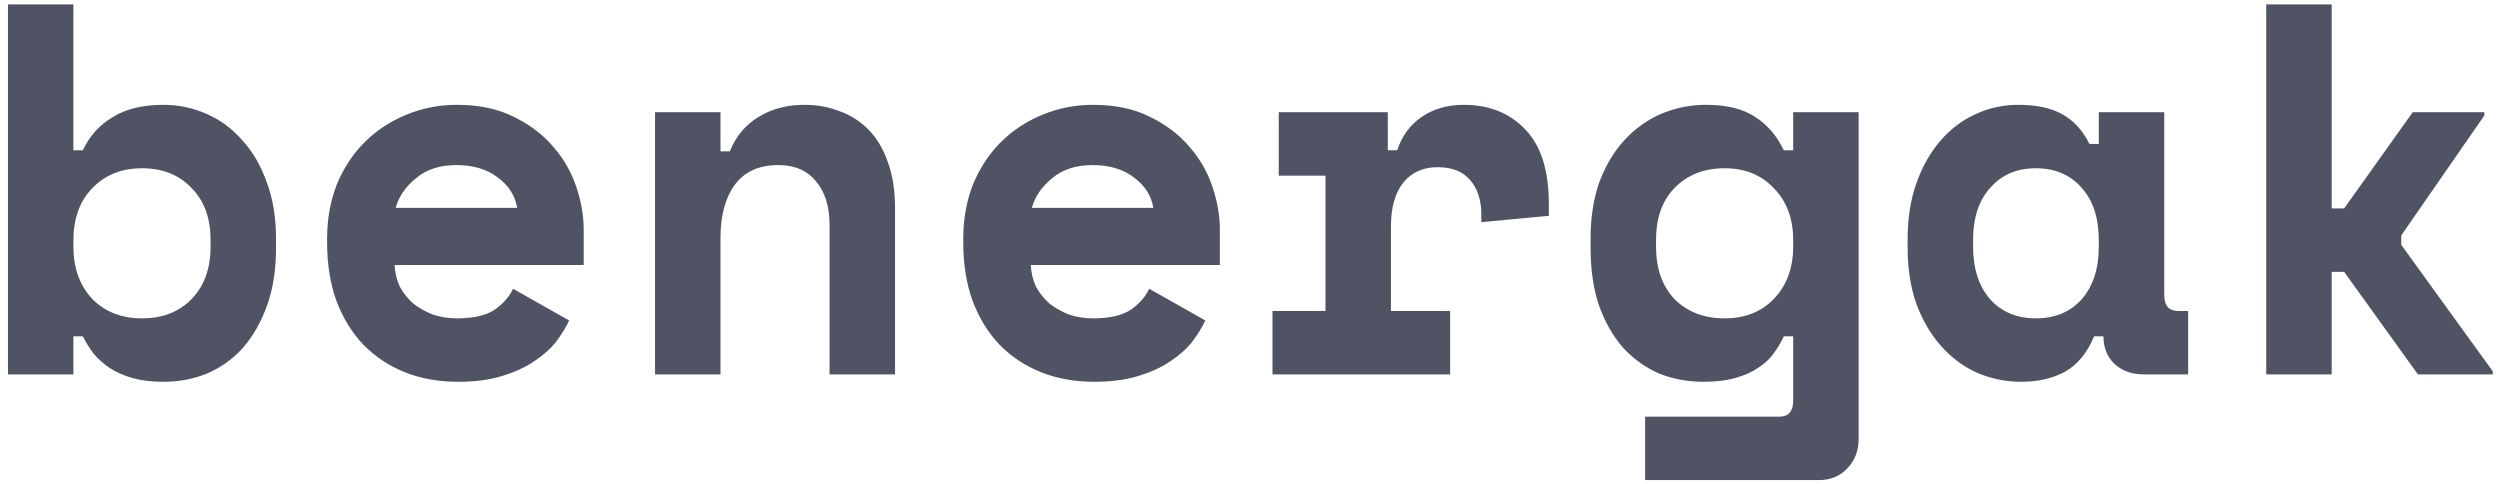 <svg width="129" height="25" viewBox="0 0 129 25" fill="none" xmlns="http://www.w3.org/2000/svg">
<g clip-path="url(#clip0_204_82)">
<path d="M3.788 19.318H0.411V0.227H3.788V7.755H4.271C4.628 7.009 5.147 6.436 5.826 6.036C6.505 5.618 7.371 5.409 8.426 5.409C9.212 5.409 9.954 5.564 10.651 5.873C11.365 6.182 11.982 6.636 12.5 7.236C13.036 7.818 13.456 8.536 13.76 9.391C14.082 10.245 14.242 11.218 14.242 12.309V12.8C14.242 13.909 14.091 14.891 13.787 15.745C13.483 16.6 13.072 17.327 12.554 17.927C12.036 18.509 11.419 18.955 10.704 19.264C10.007 19.555 9.248 19.7 8.426 19.7C7.818 19.7 7.291 19.636 6.844 19.509C6.397 19.382 6.004 19.209 5.665 18.991C5.343 18.773 5.066 18.527 4.834 18.255C4.619 17.964 4.432 17.664 4.271 17.355H3.788V19.318ZM7.327 16.427C8.381 16.427 9.23 16.1 9.873 15.445C10.534 14.773 10.865 13.864 10.865 12.718V12.391C10.865 11.245 10.534 10.345 9.873 9.691C9.23 9.018 8.381 8.682 7.327 8.682C6.272 8.682 5.415 9.027 4.753 9.718C4.11 10.391 3.788 11.282 3.788 12.391V12.718C3.788 13.827 4.11 14.727 4.753 15.418C5.415 16.091 6.272 16.427 7.327 16.427ZM20.362 13.673C20.38 14.073 20.469 14.445 20.63 14.791C20.809 15.118 21.041 15.409 21.327 15.664C21.631 15.9 21.971 16.091 22.346 16.236C22.739 16.364 23.15 16.427 23.579 16.427C24.419 16.427 25.062 16.282 25.509 15.991C25.956 15.682 26.277 15.318 26.474 14.9L29.369 16.536C29.208 16.882 28.985 17.245 28.699 17.627C28.413 17.991 28.037 18.327 27.573 18.636C27.126 18.945 26.572 19.2 25.911 19.4C25.268 19.6 24.508 19.7 23.633 19.7C22.632 19.7 21.72 19.536 20.898 19.209C20.076 18.882 19.361 18.409 18.754 17.791C18.164 17.173 17.7 16.418 17.36 15.527C17.038 14.636 16.878 13.627 16.878 12.5V12.336C16.878 11.3 17.047 10.355 17.387 9.5C17.744 8.645 18.227 7.918 18.834 7.318C19.442 6.718 20.148 6.255 20.952 5.927C21.774 5.582 22.65 5.409 23.579 5.409C24.723 5.409 25.705 5.618 26.527 6.036C27.349 6.436 28.029 6.955 28.565 7.591C29.101 8.209 29.494 8.9 29.744 9.664C29.994 10.409 30.119 11.136 30.119 11.845V13.673H20.362ZM23.552 8.518C22.694 8.518 21.997 8.745 21.461 9.2C20.925 9.636 20.577 10.146 20.416 10.727H26.688C26.581 10.091 26.241 9.564 25.67 9.145C25.116 8.727 24.41 8.518 23.552 8.518ZM37.177 19.318H33.8V5.791H37.177V7.809H37.66C37.964 7.045 38.455 6.455 39.134 6.036C39.813 5.618 40.608 5.409 41.52 5.409C42.163 5.409 42.762 5.518 43.316 5.736C43.888 5.936 44.388 6.255 44.817 6.691C45.246 7.127 45.576 7.682 45.809 8.355C46.059 9.027 46.184 9.827 46.184 10.755V19.318H42.806V11.627C42.806 10.664 42.574 9.909 42.109 9.364C41.663 8.8 41.01 8.518 40.153 8.518C39.152 8.518 38.401 8.864 37.901 9.555C37.419 10.227 37.177 11.136 37.177 12.282V19.318ZM53.188 13.673C53.206 14.073 53.295 14.445 53.456 14.791C53.635 15.118 53.867 15.409 54.153 15.664C54.457 15.9 54.797 16.091 55.172 16.236C55.565 16.364 55.976 16.427 56.405 16.427C57.245 16.427 57.888 16.282 58.335 15.991C58.782 15.682 59.103 15.318 59.3 14.9L62.195 16.536C62.034 16.882 61.81 17.245 61.525 17.627C61.239 17.991 60.863 18.327 60.399 18.636C59.952 18.945 59.398 19.2 58.737 19.4C58.094 19.6 57.334 19.7 56.458 19.7C55.458 19.7 54.546 19.536 53.724 19.209C52.902 18.882 52.187 18.409 51.58 17.791C50.99 17.173 50.526 16.418 50.186 15.527C49.864 14.636 49.703 13.627 49.703 12.5V12.336C49.703 11.3 49.873 10.355 50.213 9.5C50.57 8.645 51.053 7.918 51.66 7.318C52.268 6.718 52.974 6.255 53.778 5.927C54.6 5.582 55.475 5.409 56.405 5.409C57.548 5.409 58.531 5.618 59.353 6.036C60.175 6.436 60.855 6.955 61.391 7.591C61.927 8.209 62.32 8.9 62.57 9.664C62.82 10.409 62.945 11.136 62.945 11.845V13.673H53.188ZM56.378 8.518C55.52 8.518 54.823 8.745 54.287 9.2C53.751 9.636 53.403 10.146 53.242 10.727H59.514C59.407 10.091 59.068 9.564 58.496 9.145C57.942 8.727 57.236 8.518 56.378 8.518ZM65.983 5.791H71.611V7.755H72.094C72.344 7.009 72.764 6.436 73.354 6.036C73.962 5.618 74.685 5.409 75.525 5.409C76.848 5.409 77.911 5.836 78.715 6.691C79.519 7.527 79.921 8.809 79.921 10.536V11.136L76.437 11.464V11.082C76.437 10.336 76.249 9.745 75.874 9.309C75.499 8.855 74.936 8.627 74.185 8.627C73.434 8.627 72.845 8.891 72.415 9.418C71.987 9.945 71.773 10.7 71.773 11.682V16.046H74.828V19.318H65.661V16.046H68.395V9.064H65.983V5.791ZM92.528 17.355H92.045C91.902 17.664 91.724 17.964 91.509 18.255C91.312 18.527 91.044 18.773 90.705 18.991C90.383 19.209 89.99 19.382 89.525 19.509C89.079 19.636 88.534 19.7 87.89 19.7C87.068 19.7 86.3 19.555 85.585 19.264C84.888 18.955 84.272 18.509 83.736 17.927C83.217 17.327 82.806 16.6 82.502 15.745C82.217 14.891 82.074 13.909 82.074 12.8V12.309C82.074 11.218 82.225 10.245 82.529 9.391C82.851 8.536 83.28 7.818 83.816 7.236C84.37 6.636 85.004 6.182 85.719 5.873C86.452 5.564 87.22 5.409 88.024 5.409C89.097 5.409 89.945 5.618 90.571 6.036C91.196 6.436 91.688 7.009 92.045 7.755H92.528V5.791H95.905V22.645C95.905 23.264 95.709 23.773 95.315 24.173C94.94 24.573 94.449 24.773 93.841 24.773H84.888V21.5H91.804C92.286 21.5 92.528 21.227 92.528 20.682V17.355ZM88.989 16.427C90.044 16.427 90.892 16.091 91.536 15.418C92.197 14.727 92.528 13.827 92.528 12.718V12.391C92.528 11.282 92.197 10.391 91.536 9.718C90.892 9.027 90.044 8.682 88.989 8.682C87.935 8.682 87.077 9.018 86.416 9.691C85.773 10.345 85.451 11.245 85.451 12.391V12.718C85.451 13.864 85.773 14.773 86.416 15.445C87.077 16.1 87.935 16.427 88.989 16.427ZM108.056 17.355C107.699 18.209 107.198 18.818 106.555 19.182C105.912 19.527 105.161 19.7 104.303 19.7C103.499 19.7 102.74 19.546 102.025 19.236C101.328 18.927 100.712 18.473 100.175 17.873C99.639 17.273 99.21 16.546 98.889 15.691C98.585 14.836 98.433 13.864 98.433 12.773V12.336C98.433 11.264 98.585 10.3 98.889 9.445C99.193 8.591 99.604 7.864 100.122 7.264C100.64 6.664 101.239 6.209 101.918 5.9C102.615 5.573 103.356 5.409 104.143 5.409C105.09 5.409 105.849 5.573 106.421 5.9C107.011 6.227 107.475 6.736 107.815 7.427H108.297V5.791H111.675V15.227C111.675 15.773 111.916 16.046 112.399 16.046H112.908V19.318H110.603C109.995 19.318 109.495 19.136 109.102 18.773C108.726 18.409 108.539 17.936 108.539 17.355H108.056ZM105.054 16.427C106.037 16.427 106.823 16.1 107.413 15.445C108.003 14.773 108.297 13.864 108.297 12.718V12.391C108.297 11.245 108.003 10.345 107.413 9.691C106.823 9.018 106.037 8.682 105.054 8.682C104.071 8.682 103.285 9.018 102.695 9.691C102.105 10.345 101.811 11.245 101.811 12.391V12.718C101.811 13.864 102.105 14.773 102.695 15.445C103.285 16.1 104.071 16.427 105.054 16.427ZM120.314 10.755H120.957L124.496 5.791H128.195V5.955L123.906 12.146V12.636L128.624 19.155V19.318H124.764L120.957 14.027H120.314V19.318H116.937V0.227H120.314V10.755Z" fill="#505363"/>
</g>
<defs>
<clipPath id="clip0_204_82">
<rect width="129" height="25" fill="white"/>
</clipPath>
</defs>
</svg>
